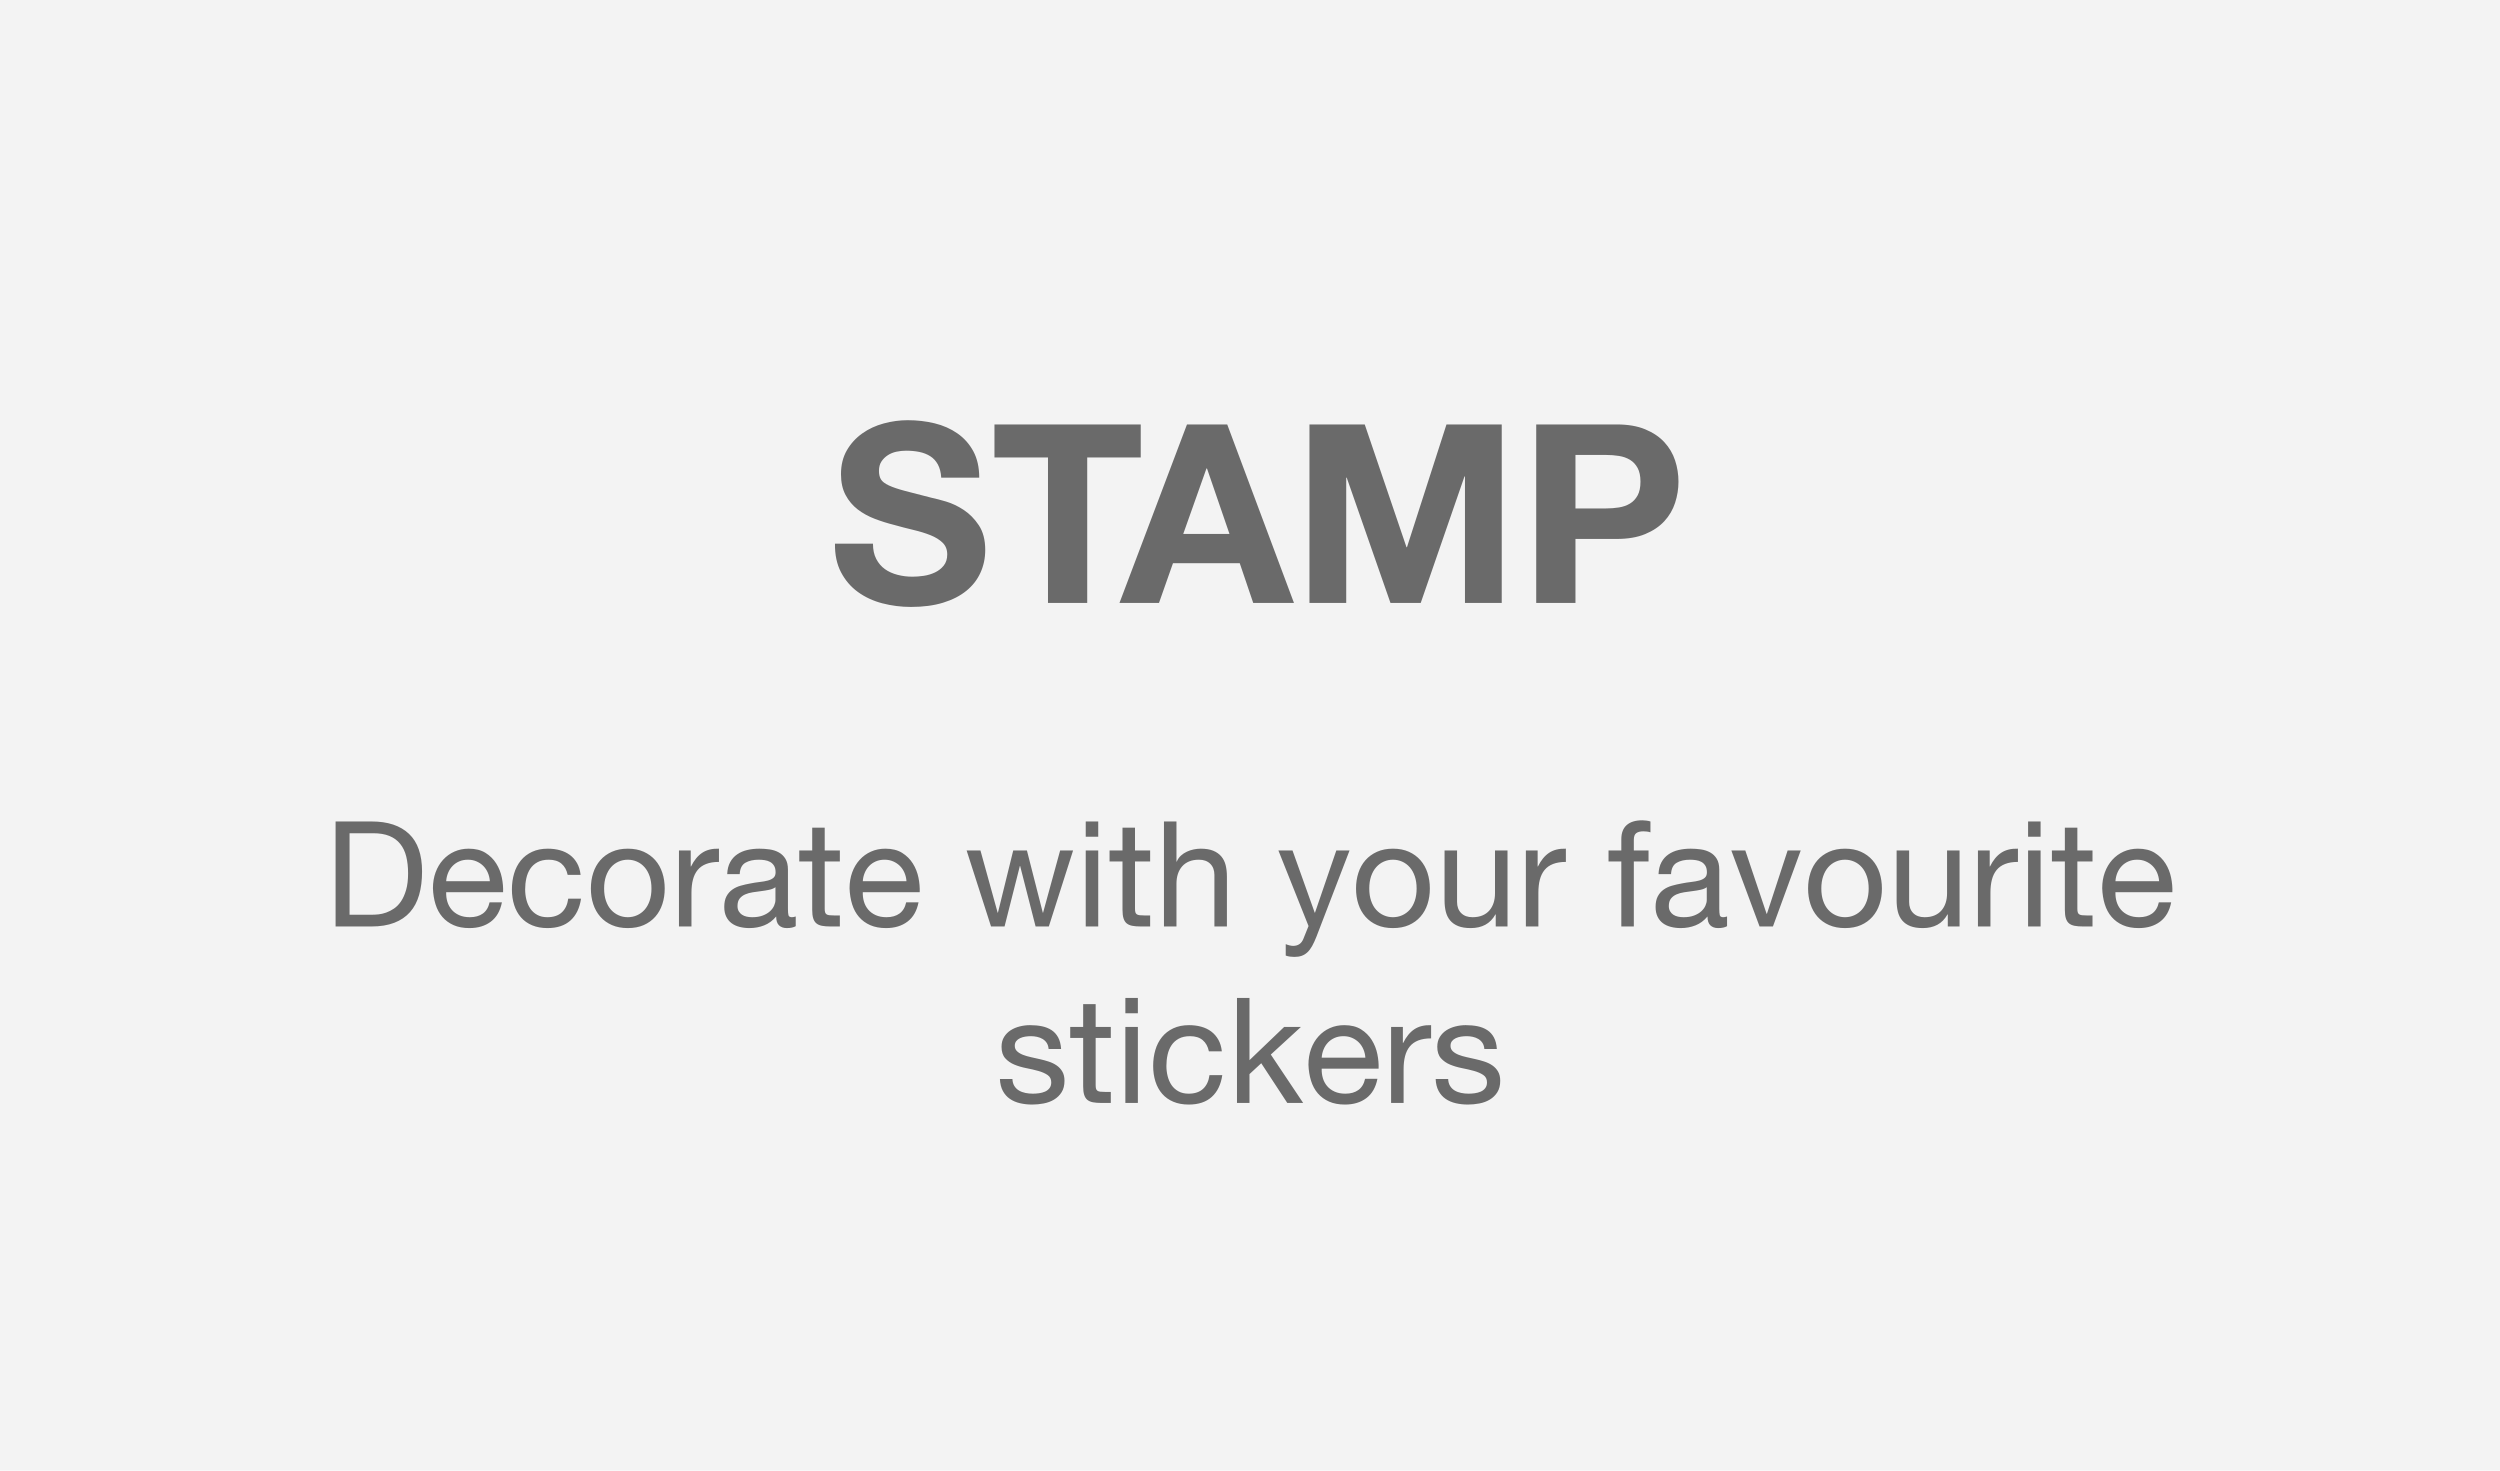 <?xml version="1.0" encoding="UTF-8"?>
<svg width="170px" height="100px" viewBox="0 0 170 100" version="1.1" xmlns="http://www.w3.org/2000/svg" xmlns:xlink="http://www.w3.org/1999/xlink">
    <!-- Generator: Sketch 54.1 (76490) - https://sketchapp.com -->
    <title>Stamp_Text_Normal</title>
    <desc>Created with Sketch.</desc>
    <g id="页面1" stroke="none" stroke-width="1" fill="none" fill-rule="evenodd">
        <g id="C-01&gt;Make-Graphic&gt;EN" transform="translate(-193, -517)">
            <g id="Content" transform="translate(12, 64)">
                <g id="04_STAMP" transform="translate(181, 283)">
                    <g id="Stamp_Text_Normal" transform="translate(0, 170)">
                        <rect id="bg" fill="#F3F3F3" x="0" y="0" width="170" height="100"></rect>
                        <path d="M23.77,62.2 L25.35,62.2 C25.457,62.2 25.59,62.192 25.75,62.175 C25.91,62.158 26.08,62.118 26.26,62.055 C26.44,61.992 26.618,61.9 26.795,61.78 C26.972,61.66 27.13,61.497 27.27,61.29 C27.41,61.083 27.525,60.825 27.615,60.515 C27.705,60.205 27.75,59.83 27.75,59.39 C27.75,58.963 27.708,58.582 27.625,58.245 C27.542,57.908 27.405,57.622 27.215,57.385 C27.025,57.148 26.78,56.968 26.48,56.845 C26.18,56.722 25.81,56.66 25.37,56.66 L23.77,56.66 L23.77,62.2 Z M22.82,55.86 L25.27,55.86 C26.37,55.86 27.217,56.14 27.81,56.7 C28.403,57.26 28.7,58.113 28.7,59.26 C28.7,59.86 28.633,60.392 28.5,60.855 C28.367,61.318 28.16,61.708 27.88,62.025 C27.6,62.342 27.243,62.583 26.81,62.75 C26.377,62.917 25.863,63 25.27,63 L22.82,63 L22.82,55.86 Z M33.31,59.92 C33.297,59.72 33.252,59.53 33.175,59.35 C33.098,59.17 32.995,59.015 32.865,58.885 C32.735,58.755 32.582,58.652 32.405,58.575 C32.228,58.498 32.033,58.46 31.82,58.46 C31.6,58.46 31.402,58.498 31.225,58.575 C31.048,58.652 30.897,58.757 30.77,58.89 C30.643,59.023 30.543,59.178 30.47,59.355 C30.397,59.532 30.353,59.72 30.34,59.92 L33.31,59.92 Z M34.13,61.36 C34.017,61.94 33.767,62.377 33.38,62.67 C32.993,62.963 32.507,63.11 31.92,63.11 C31.507,63.11 31.148,63.043 30.845,62.91 C30.542,62.777 30.287,62.59 30.08,62.35 C29.873,62.11 29.718,61.823 29.615,61.49 C29.512,61.157 29.453,60.793 29.44,60.4 C29.44,60.007 29.5,59.647 29.62,59.32 C29.74,58.993 29.908,58.71 30.125,58.47 C30.342,58.23 30.598,58.043 30.895,57.91 C31.192,57.777 31.517,57.71 31.87,57.71 C32.33,57.71 32.712,57.805 33.015,57.995 C33.318,58.185 33.562,58.427 33.745,58.72 C33.928,59.013 34.055,59.333 34.125,59.68 C34.195,60.027 34.223,60.357 34.21,60.67 L30.34,60.67 C30.333,60.897 30.36,61.112 30.42,61.315 C30.48,61.518 30.577,61.698 30.71,61.855 C30.843,62.012 31.013,62.137 31.22,62.23 C31.427,62.323 31.67,62.37 31.95,62.37 C32.31,62.37 32.605,62.287 32.835,62.12 C33.065,61.953 33.217,61.7 33.29,61.36 L34.13,61.36 Z M38.6,59.49 C38.533,59.163 38.393,58.91 38.18,58.73 C37.967,58.55 37.68,58.46 37.32,58.46 C37.013,58.46 36.757,58.517 36.55,58.63 C36.343,58.743 36.178,58.893 36.055,59.08 C35.932,59.267 35.843,59.482 35.79,59.725 C35.737,59.968 35.71,60.22 35.71,60.48 C35.71,60.72 35.738,60.953 35.795,61.18 C35.852,61.407 35.94,61.608 36.06,61.785 C36.18,61.962 36.337,62.103 36.53,62.21 C36.723,62.317 36.953,62.37 37.22,62.37 C37.64,62.37 37.968,62.26 38.205,62.04 C38.442,61.82 38.587,61.51 38.64,61.11 L39.51,61.11 C39.417,61.75 39.178,62.243 38.795,62.59 C38.412,62.937 37.89,63.11 37.23,63.11 C36.837,63.11 36.488,63.047 36.185,62.92 C35.882,62.793 35.628,62.613 35.425,62.38 C35.222,62.147 35.068,61.868 34.965,61.545 C34.862,61.222 34.81,60.867 34.81,60.48 C34.81,60.093 34.86,59.732 34.96,59.395 C35.06,59.058 35.212,58.765 35.415,58.515 C35.618,58.265 35.873,58.068 36.18,57.925 C36.487,57.782 36.843,57.71 37.25,57.71 C37.543,57.71 37.818,57.745 38.075,57.815 C38.332,57.885 38.558,57.993 38.755,58.14 C38.952,58.287 39.113,58.472 39.24,58.695 C39.367,58.918 39.447,59.183 39.48,59.49 L38.6,59.49 Z M41.08,60.42 C41.08,60.733 41.122,61.012 41.205,61.255 C41.288,61.498 41.403,61.702 41.55,61.865 C41.697,62.028 41.868,62.153 42.065,62.24 C42.262,62.327 42.47,62.37 42.69,62.37 C42.91,62.37 43.118,62.327 43.315,62.24 C43.512,62.153 43.683,62.028 43.83,61.865 C43.977,61.702 44.092,61.498 44.175,61.255 C44.258,61.012 44.3,60.733 44.3,60.42 C44.3,60.107 44.258,59.828 44.175,59.585 C44.092,59.342 43.977,59.137 43.83,58.97 C43.683,58.803 43.512,58.677 43.315,58.59 C43.118,58.503 42.91,58.46 42.69,58.46 C42.47,58.46 42.262,58.503 42.065,58.59 C41.868,58.677 41.697,58.803 41.55,58.97 C41.403,59.137 41.288,59.342 41.205,59.585 C41.122,59.828 41.08,60.107 41.08,60.42 Z M40.18,60.42 C40.18,60.04 40.233,59.685 40.34,59.355 C40.447,59.025 40.607,58.738 40.82,58.495 C41.033,58.252 41.297,58.06 41.61,57.92 C41.923,57.78 42.283,57.71 42.69,57.71 C43.103,57.71 43.465,57.78 43.775,57.92 C44.085,58.06 44.347,58.252 44.56,58.495 C44.773,58.738 44.933,59.025 45.04,59.355 C45.147,59.685 45.2,60.04 45.2,60.42 C45.2,60.8 45.147,61.153 45.04,61.48 C44.933,61.807 44.773,62.092 44.56,62.335 C44.347,62.578 44.085,62.768 43.775,62.905 C43.465,63.042 43.103,63.11 42.69,63.11 C42.283,63.11 41.923,63.042 41.61,62.905 C41.297,62.768 41.033,62.578 40.82,62.335 C40.607,62.092 40.447,61.807 40.34,61.48 C40.233,61.153 40.18,60.8 40.18,60.42 Z M46.17,57.83 L46.97,57.83 L46.97,58.92 L46.99,58.92 C47.197,58.5 47.45,58.19 47.75,57.99 C48.05,57.79 48.43,57.697 48.89,57.71 L48.89,58.61 C48.55,58.61 48.26,58.657 48.02,58.75 C47.78,58.843 47.587,58.98 47.44,59.16 C47.293,59.34 47.187,59.558 47.12,59.815 C47.053,60.072 47.02,60.367 47.02,60.7 L47.02,63 L46.17,63 L46.17,57.83 Z M54.11,62.98 C53.963,63.067 53.76,63.11 53.5,63.11 C53.28,63.11 53.105,63.048 52.975,62.925 C52.845,62.802 52.78,62.6 52.78,62.32 C52.547,62.6 52.275,62.802 51.965,62.925 C51.655,63.048 51.32,63.11 50.96,63.11 C50.727,63.11 50.505,63.083 50.295,63.03 C50.085,62.977 49.903,62.893 49.75,62.78 C49.597,62.667 49.475,62.518 49.385,62.335 C49.295,62.152 49.25,61.93 49.25,61.67 C49.25,61.377 49.3,61.137 49.4,60.95 C49.5,60.763 49.632,60.612 49.795,60.495 C49.958,60.378 50.145,60.29 50.355,60.23 C50.565,60.17 50.78,60.12 51,60.08 C51.233,60.033 51.455,59.998 51.665,59.975 C51.875,59.952 52.06,59.918 52.22,59.875 C52.38,59.832 52.507,59.768 52.6,59.685 C52.693,59.602 52.74,59.48 52.74,59.32 C52.74,59.133 52.705,58.983 52.635,58.87 C52.565,58.757 52.475,58.67 52.365,58.61 C52.255,58.55 52.132,58.51 51.995,58.49 C51.858,58.47 51.723,58.46 51.59,58.46 C51.23,58.46 50.93,58.528 50.69,58.665 C50.45,58.802 50.32,59.06 50.3,59.44 L49.45,59.44 C49.463,59.12 49.53,58.85 49.65,58.63 C49.77,58.41 49.93,58.232 50.13,58.095 C50.33,57.958 50.558,57.86 50.815,57.8 C51.072,57.74 51.347,57.71 51.64,57.71 C51.873,57.71 52.105,57.727 52.335,57.76 C52.565,57.793 52.773,57.862 52.96,57.965 C53.147,58.068 53.297,58.213 53.41,58.4 C53.523,58.587 53.58,58.83 53.58,59.13 L53.58,61.79 C53.58,61.99 53.592,62.137 53.615,62.23 C53.638,62.323 53.717,62.37 53.85,62.37 C53.923,62.37 54.01,62.353 54.11,62.32 L54.11,62.98 Z M52.73,60.33 C52.623,60.41 52.483,60.468 52.31,60.505 C52.137,60.542 51.955,60.572 51.765,60.595 C51.575,60.618 51.383,60.645 51.19,60.675 C50.997,60.705 50.823,60.753 50.67,60.82 C50.517,60.887 50.392,60.982 50.295,61.105 C50.198,61.228 50.15,61.397 50.15,61.61 C50.15,61.75 50.178,61.868 50.235,61.965 C50.292,62.062 50.365,62.14 50.455,62.2 C50.545,62.26 50.65,62.303 50.77,62.33 C50.89,62.357 51.017,62.37 51.15,62.37 C51.43,62.37 51.67,62.332 51.87,62.255 C52.07,62.178 52.233,62.082 52.36,61.965 C52.487,61.848 52.58,61.722 52.64,61.585 C52.7,61.448 52.73,61.32 52.73,61.2 L52.73,60.33 Z M56.08,57.83 L57.11,57.83 L57.11,58.58 L56.08,58.58 L56.08,61.79 C56.08,61.89 56.088,61.97 56.105,62.03 C56.122,62.09 56.153,62.137 56.2,62.17 C56.247,62.203 56.312,62.225 56.395,62.235 C56.478,62.245 56.587,62.25 56.72,62.25 L57.11,62.25 L57.11,63 L56.46,63 C56.24,63 56.052,62.985 55.895,62.955 C55.738,62.925 55.612,62.87 55.515,62.79 C55.418,62.71 55.347,62.597 55.3,62.45 C55.253,62.303 55.23,62.11 55.23,61.87 L55.23,58.58 L54.35,58.58 L54.35,57.83 L55.23,57.83 L55.23,56.28 L56.08,56.28 L56.08,57.83 Z M61.64,59.92 C61.627,59.72 61.582,59.53 61.505,59.35 C61.428,59.17 61.325,59.015 61.195,58.885 C61.065,58.755 60.912,58.652 60.735,58.575 C60.558,58.498 60.363,58.46 60.15,58.46 C59.93,58.46 59.732,58.498 59.555,58.575 C59.378,58.652 59.227,58.757 59.1,58.89 C58.973,59.023 58.873,59.178 58.8,59.355 C58.727,59.532 58.683,59.72 58.67,59.92 L61.64,59.92 Z M62.46,61.36 C62.347,61.94 62.097,62.377 61.71,62.67 C61.323,62.963 60.837,63.11 60.25,63.11 C59.837,63.11 59.478,63.043 59.175,62.91 C58.872,62.777 58.617,62.59 58.41,62.35 C58.203,62.11 58.048,61.823 57.945,61.49 C57.842,61.157 57.783,60.793 57.77,60.4 C57.77,60.007 57.83,59.647 57.95,59.32 C58.07,58.993 58.238,58.71 58.455,58.47 C58.672,58.23 58.928,58.043 59.225,57.91 C59.522,57.777 59.847,57.71 60.2,57.71 C60.66,57.71 61.042,57.805 61.345,57.995 C61.648,58.185 61.892,58.427 62.075,58.72 C62.258,59.013 62.385,59.333 62.455,59.68 C62.525,60.027 62.553,60.357 62.54,60.67 L58.67,60.67 C58.663,60.897 58.69,61.112 58.75,61.315 C58.81,61.518 58.907,61.698 59.04,61.855 C59.173,62.012 59.343,62.137 59.55,62.23 C59.757,62.323 60,62.37 60.28,62.37 C60.64,62.37 60.935,62.287 61.165,62.12 C61.395,61.953 61.547,61.7 61.62,61.36 L62.46,61.36 Z M71.32,63 L70.42,63 L69.37,58.89 L69.35,58.89 L68.31,63 L67.39,63 L65.73,57.83 L66.67,57.83 L67.84,62.06 L67.86,62.06 L68.9,57.83 L69.83,57.83 L70.91,62.06 L70.93,62.06 L72.09,57.83 L72.97,57.83 L71.32,63 Z M74.68,56.9 L73.83,56.9 L73.83,55.86 L74.68,55.86 L74.68,56.9 Z M73.83,57.83 L74.68,57.83 L74.68,63 L73.83,63 L73.83,57.83 Z M77.18,57.83 L78.21,57.83 L78.21,58.58 L77.18,58.58 L77.18,61.79 C77.18,61.89 77.188,61.97 77.205,62.03 C77.222,62.09 77.253,62.137 77.3,62.17 C77.347,62.203 77.412,62.225 77.495,62.235 C77.578,62.245 77.687,62.25 77.82,62.25 L78.21,62.25 L78.21,63 L77.56,63 C77.34,63 77.152,62.985 76.995,62.955 C76.838,62.925 76.712,62.87 76.615,62.79 C76.518,62.71 76.447,62.597 76.4,62.45 C76.353,62.303 76.33,62.11 76.33,61.87 L76.33,58.58 L75.45,58.58 L75.45,57.83 L76.33,57.83 L76.33,56.28 L77.18,56.28 L77.18,57.83 Z M79.15,55.86 L80,55.86 L80,58.59 L80.02,58.59 C80.087,58.43 80.18,58.295 80.3,58.185 C80.42,58.075 80.555,57.985 80.705,57.915 C80.855,57.845 81.012,57.793 81.175,57.76 C81.338,57.727 81.497,57.71 81.65,57.71 C81.99,57.71 82.273,57.757 82.5,57.85 C82.727,57.943 82.91,58.073 83.05,58.24 C83.19,58.407 83.288,58.605 83.345,58.835 C83.402,59.065 83.43,59.32 83.43,59.6 L83.43,63 L82.58,63 L82.58,59.5 C82.58,59.18 82.487,58.927 82.3,58.74 C82.113,58.553 81.857,58.46 81.53,58.46 C81.27,58.46 81.045,58.5 80.855,58.58 C80.665,58.66 80.507,58.773 80.38,58.92 C80.253,59.067 80.158,59.238 80.095,59.435 C80.032,59.632 80,59.847 80,60.08 L80,63 L79.15,63 L79.15,55.86 Z M89.52,63.69 C89.42,63.943 89.322,64.157 89.225,64.33 C89.128,64.503 89.022,64.645 88.905,64.755 C88.788,64.865 88.658,64.945 88.515,64.995 C88.372,65.045 88.207,65.07 88.02,65.07 C87.92,65.07 87.82,65.063 87.72,65.05 C87.62,65.037 87.523,65.013 87.43,64.98 L87.43,64.2 C87.503,64.233 87.588,64.262 87.685,64.285 C87.782,64.308 87.863,64.32 87.93,64.32 C88.103,64.32 88.248,64.278 88.365,64.195 C88.482,64.112 88.57,63.993 88.63,63.84 L88.98,62.97 L86.93,57.83 L87.89,57.83 L89.4,62.06 L89.42,62.06 L90.87,57.83 L91.77,57.83 L89.52,63.69 Z M93.11,60.42 C93.11,60.733 93.152,61.012 93.235,61.255 C93.318,61.498 93.433,61.702 93.58,61.865 C93.727,62.028 93.898,62.153 94.095,62.24 C94.292,62.327 94.5,62.37 94.72,62.37 C94.94,62.37 95.148,62.327 95.345,62.24 C95.542,62.153 95.713,62.028 95.86,61.865 C96.007,61.702 96.122,61.498 96.205,61.255 C96.288,61.012 96.33,60.733 96.33,60.42 C96.33,60.107 96.288,59.828 96.205,59.585 C96.122,59.342 96.007,59.137 95.86,58.97 C95.713,58.803 95.542,58.677 95.345,58.59 C95.148,58.503 94.94,58.46 94.72,58.46 C94.5,58.46 94.292,58.503 94.095,58.59 C93.898,58.677 93.727,58.803 93.58,58.97 C93.433,59.137 93.318,59.342 93.235,59.585 C93.152,59.828 93.11,60.107 93.11,60.42 Z M92.21,60.42 C92.21,60.04 92.263,59.685 92.37,59.355 C92.477,59.025 92.637,58.738 92.85,58.495 C93.063,58.252 93.327,58.06 93.64,57.92 C93.953,57.78 94.313,57.71 94.72,57.71 C95.133,57.71 95.495,57.78 95.805,57.92 C96.115,58.06 96.377,58.252 96.59,58.495 C96.803,58.738 96.963,59.025 97.07,59.355 C97.177,59.685 97.23,60.04 97.23,60.42 C97.23,60.8 97.177,61.153 97.07,61.48 C96.963,61.807 96.803,62.092 96.59,62.335 C96.377,62.578 96.115,62.768 95.805,62.905 C95.495,63.042 95.133,63.11 94.72,63.11 C94.313,63.11 93.953,63.042 93.64,62.905 C93.327,62.768 93.063,62.578 92.85,62.335 C92.637,62.092 92.477,61.807 92.37,61.48 C92.263,61.153 92.21,60.8 92.21,60.42 Z M102.51,63 L101.71,63 L101.71,62.18 L101.69,62.18 C101.51,62.5 101.28,62.735 101,62.885 C100.72,63.035 100.39,63.11 100.01,63.11 C99.67,63.11 99.387,63.065 99.16,62.975 C98.933,62.885 98.75,62.757 98.61,62.59 C98.47,62.423 98.372,62.225 98.315,61.995 C98.258,61.765 98.23,61.51 98.23,61.23 L98.23,57.83 L99.08,57.83 L99.08,61.33 C99.08,61.65 99.173,61.903 99.36,62.09 C99.547,62.277 99.803,62.37 100.13,62.37 C100.39,62.37 100.615,62.33 100.805,62.25 C100.995,62.17 101.153,62.057 101.28,61.91 C101.407,61.763 101.502,61.592 101.565,61.395 C101.628,61.198 101.66,60.983 101.66,60.75 L101.66,57.83 L102.51,57.83 L102.51,63 Z M103.76,57.83 L104.56,57.83 L104.56,58.92 L104.58,58.92 C104.787,58.5 105.04,58.19 105.34,57.99 C105.64,57.79 106.02,57.697 106.48,57.71 L106.48,58.61 C106.14,58.61 105.85,58.657 105.61,58.75 C105.37,58.843 105.177,58.98 105.03,59.16 C104.883,59.34 104.777,59.558 104.71,59.815 C104.643,60.072 104.61,60.367 104.61,60.7 L104.61,63 L103.76,63 L103.76,57.83 Z M110.25,58.58 L109.38,58.58 L109.38,57.83 L110.25,57.83 L110.25,57.06 C110.25,56.64 110.372,56.322 110.615,56.105 C110.858,55.888 111.213,55.78 111.68,55.78 C111.76,55.78 111.852,55.787 111.955,55.8 C112.058,55.813 112.15,55.833 112.23,55.86 L112.23,56.6 C112.157,56.573 112.077,56.555 111.99,56.545 C111.903,56.535 111.823,56.53 111.75,56.53 C111.543,56.53 111.383,56.57 111.27,56.65 C111.157,56.73 111.1,56.883 111.1,57.11 L111.1,57.83 L112.1,57.83 L112.1,58.58 L111.1,58.58 L111.1,63 L110.25,63 L110.25,58.58 Z M117.44,62.98 C117.293,63.067 117.09,63.11 116.83,63.11 C116.61,63.11 116.435,63.048 116.305,62.925 C116.175,62.802 116.11,62.6 116.11,62.32 C115.877,62.6 115.605,62.802 115.295,62.925 C114.985,63.048 114.65,63.11 114.29,63.11 C114.057,63.11 113.835,63.083 113.625,63.03 C113.415,62.977 113.233,62.893 113.08,62.78 C112.927,62.667 112.805,62.518 112.715,62.335 C112.625,62.152 112.58,61.93 112.58,61.67 C112.58,61.377 112.63,61.137 112.73,60.95 C112.83,60.763 112.962,60.612 113.125,60.495 C113.288,60.378 113.475,60.29 113.685,60.23 C113.895,60.17 114.11,60.12 114.33,60.08 C114.563,60.033 114.785,59.998 114.995,59.975 C115.205,59.952 115.39,59.918 115.55,59.875 C115.71,59.832 115.837,59.768 115.93,59.685 C116.023,59.602 116.07,59.48 116.07,59.32 C116.07,59.133 116.035,58.983 115.965,58.87 C115.895,58.757 115.805,58.67 115.695,58.61 C115.585,58.55 115.462,58.51 115.325,58.49 C115.188,58.47 115.053,58.46 114.92,58.46 C114.56,58.46 114.26,58.528 114.02,58.665 C113.78,58.802 113.65,59.06 113.63,59.44 L112.78,59.44 C112.793,59.12 112.86,58.85 112.98,58.63 C113.1,58.41 113.26,58.232 113.46,58.095 C113.66,57.958 113.888,57.86 114.145,57.8 C114.402,57.74 114.677,57.71 114.97,57.71 C115.203,57.71 115.435,57.727 115.665,57.76 C115.895,57.793 116.103,57.862 116.29,57.965 C116.477,58.068 116.627,58.213 116.74,58.4 C116.853,58.587 116.91,58.83 116.91,59.13 L116.91,61.79 C116.91,61.99 116.922,62.137 116.945,62.23 C116.968,62.323 117.047,62.37 117.18,62.37 C117.253,62.37 117.34,62.353 117.44,62.32 L117.44,62.98 Z M116.06,60.33 C115.953,60.41 115.813,60.468 115.64,60.505 C115.467,60.542 115.285,60.572 115.095,60.595 C114.905,60.618 114.713,60.645 114.52,60.675 C114.327,60.705 114.153,60.753 114,60.82 C113.847,60.887 113.722,60.982 113.625,61.105 C113.528,61.228 113.48,61.397 113.48,61.61 C113.48,61.75 113.508,61.868 113.565,61.965 C113.622,62.062 113.695,62.14 113.785,62.2 C113.875,62.26 113.98,62.303 114.1,62.33 C114.22,62.357 114.347,62.37 114.48,62.37 C114.76,62.37 115,62.332 115.2,62.255 C115.4,62.178 115.563,62.082 115.69,61.965 C115.817,61.848 115.91,61.722 115.97,61.585 C116.03,61.448 116.06,61.32 116.06,61.2 L116.06,60.33 Z M120.56,63 L119.65,63 L117.73,57.83 L118.68,57.83 L120.13,62.14 L120.15,62.14 L121.56,57.83 L122.45,57.83 L120.56,63 Z M123.85,60.42 C123.85,60.733 123.892,61.012 123.975,61.255 C124.058,61.498 124.173,61.702 124.32,61.865 C124.467,62.028 124.638,62.153 124.835,62.24 C125.032,62.327 125.24,62.37 125.46,62.37 C125.68,62.37 125.888,62.327 126.085,62.24 C126.282,62.153 126.453,62.028 126.6,61.865 C126.747,61.702 126.862,61.498 126.945,61.255 C127.028,61.012 127.07,60.733 127.07,60.42 C127.07,60.107 127.028,59.828 126.945,59.585 C126.862,59.342 126.747,59.137 126.6,58.97 C126.453,58.803 126.282,58.677 126.085,58.59 C125.888,58.503 125.68,58.46 125.46,58.46 C125.24,58.46 125.032,58.503 124.835,58.59 C124.638,58.677 124.467,58.803 124.32,58.97 C124.173,59.137 124.058,59.342 123.975,59.585 C123.892,59.828 123.85,60.107 123.85,60.42 Z M122.95,60.42 C122.95,60.04 123.003,59.685 123.11,59.355 C123.217,59.025 123.377,58.738 123.59,58.495 C123.803,58.252 124.067,58.06 124.38,57.92 C124.693,57.78 125.053,57.71 125.46,57.71 C125.873,57.71 126.235,57.78 126.545,57.92 C126.855,58.06 127.117,58.252 127.33,58.495 C127.543,58.738 127.703,59.025 127.81,59.355 C127.917,59.685 127.97,60.04 127.97,60.42 C127.97,60.8 127.917,61.153 127.81,61.48 C127.703,61.807 127.543,62.092 127.33,62.335 C127.117,62.578 126.855,62.768 126.545,62.905 C126.235,63.042 125.873,63.11 125.46,63.11 C125.053,63.11 124.693,63.042 124.38,62.905 C124.067,62.768 123.803,62.578 123.59,62.335 C123.377,62.092 123.217,61.807 123.11,61.48 C123.003,61.153 122.95,60.8 122.95,60.42 Z M133.25,63 L132.45,63 L132.45,62.18 L132.43,62.18 C132.25,62.5 132.02,62.735 131.74,62.885 C131.46,63.035 131.13,63.11 130.75,63.11 C130.41,63.11 130.127,63.065 129.9,62.975 C129.673,62.885 129.49,62.757 129.35,62.59 C129.21,62.423 129.112,62.225 129.055,61.995 C128.998,61.765 128.97,61.51 128.97,61.23 L128.97,57.83 L129.82,57.83 L129.82,61.33 C129.82,61.65 129.913,61.903 130.1,62.09 C130.287,62.277 130.543,62.37 130.87,62.37 C131.13,62.37 131.355,62.33 131.545,62.25 C131.735,62.17 131.893,62.057 132.02,61.91 C132.147,61.763 132.242,61.592 132.305,61.395 C132.368,61.198 132.4,60.983 132.4,60.75 L132.4,57.83 L133.25,57.83 L133.25,63 Z M134.5,57.83 L135.3,57.83 L135.3,58.92 L135.32,58.92 C135.527,58.5 135.78,58.19 136.08,57.99 C136.38,57.79 136.76,57.697 137.22,57.71 L137.22,58.61 C136.88,58.61 136.59,58.657 136.35,58.75 C136.11,58.843 135.917,58.98 135.77,59.16 C135.623,59.34 135.517,59.558 135.45,59.815 C135.383,60.072 135.35,60.367 135.35,60.7 L135.35,63 L134.5,63 L134.5,57.83 Z M138.76,56.9 L137.91,56.9 L137.91,55.86 L138.76,55.86 L138.76,56.9 Z M137.91,57.83 L138.76,57.83 L138.76,63 L137.91,63 L137.91,57.83 Z M141.26,57.83 L142.29,57.83 L142.29,58.58 L141.26,58.58 L141.26,61.79 C141.26,61.89 141.268,61.97 141.285,62.03 C141.302,62.09 141.333,62.137 141.38,62.17 C141.427,62.203 141.492,62.225 141.575,62.235 C141.658,62.245 141.767,62.25 141.9,62.25 L142.29,62.25 L142.29,63 L141.64,63 C141.42,63 141.232,62.985 141.075,62.955 C140.918,62.925 140.792,62.87 140.695,62.79 C140.598,62.71 140.527,62.597 140.48,62.45 C140.433,62.303 140.41,62.11 140.41,61.87 L140.41,58.58 L139.53,58.58 L139.53,57.83 L140.41,57.83 L140.41,56.28 L141.26,56.28 L141.26,57.83 Z M146.82,59.92 C146.807,59.72 146.762,59.53 146.685,59.35 C146.608,59.17 146.505,59.015 146.375,58.885 C146.245,58.755 146.092,58.652 145.915,58.575 C145.738,58.498 145.543,58.46 145.33,58.46 C145.11,58.46 144.912,58.498 144.735,58.575 C144.558,58.652 144.407,58.757 144.28,58.89 C144.153,59.023 144.053,59.178 143.98,59.355 C143.907,59.532 143.863,59.72 143.85,59.92 L146.82,59.92 Z M147.64,61.36 C147.527,61.94 147.277,62.377 146.89,62.67 C146.503,62.963 146.017,63.11 145.43,63.11 C145.017,63.11 144.658,63.043 144.355,62.91 C144.052,62.777 143.797,62.59 143.59,62.35 C143.383,62.11 143.228,61.823 143.125,61.49 C143.022,61.157 142.963,60.793 142.95,60.4 C142.95,60.007 143.01,59.647 143.13,59.32 C143.25,58.993 143.418,58.71 143.635,58.47 C143.852,58.23 144.108,58.043 144.405,57.91 C144.702,57.777 145.027,57.71 145.38,57.71 C145.84,57.71 146.222,57.805 146.525,57.995 C146.828,58.185 147.072,58.427 147.255,58.72 C147.438,59.013 147.565,59.333 147.635,59.68 C147.705,60.027 147.733,60.357 147.72,60.67 L143.85,60.67 C143.843,60.897 143.87,61.112 143.93,61.315 C143.99,61.518 144.087,61.698 144.22,61.855 C144.353,62.012 144.523,62.137 144.73,62.23 C144.937,62.323 145.18,62.37 145.46,62.37 C145.82,62.37 146.115,62.287 146.345,62.12 C146.575,61.953 146.727,61.7 146.8,61.36 L147.64,61.36 Z M68.845,73.37 C68.852,73.557 68.895,73.715 68.975,73.845 C69.055,73.975 69.16,74.078 69.29,74.155 C69.42,74.232 69.567,74.287 69.73,74.32 C69.893,74.353 70.062,74.37 70.235,74.37 C70.368,74.37 70.508,74.36 70.655,74.34 C70.802,74.32 70.937,74.283 71.06,74.23 C71.183,74.177 71.285,74.098 71.365,73.995 C71.445,73.892 71.485,73.76 71.485,73.6 C71.485,73.38 71.402,73.213 71.235,73.1 C71.068,72.987 70.86,72.895 70.61,72.825 C70.36,72.755 70.088,72.692 69.795,72.635 C69.502,72.578 69.23,72.498 68.98,72.395 C68.73,72.292 68.522,72.147 68.355,71.96 C68.188,71.773 68.105,71.513 68.105,71.18 C68.105,70.92 68.163,70.697 68.28,70.51 C68.397,70.323 68.547,70.172 68.73,70.055 C68.913,69.938 69.12,69.852 69.35,69.795 C69.58,69.738 69.808,69.71 70.035,69.71 C70.328,69.71 70.598,69.735 70.845,69.785 C71.092,69.835 71.31,69.922 71.5,70.045 C71.69,70.168 71.842,70.335 71.955,70.545 C72.068,70.755 72.135,71.017 72.155,71.33 L71.305,71.33 C71.292,71.163 71.248,71.025 71.175,70.915 C71.102,70.805 71.008,70.717 70.895,70.65 C70.782,70.583 70.657,70.535 70.52,70.505 C70.383,70.475 70.245,70.46 70.105,70.46 C69.978,70.46 69.85,70.47 69.72,70.49 C69.59,70.51 69.472,70.545 69.365,70.595 C69.258,70.645 69.172,70.712 69.105,70.795 C69.038,70.878 69.005,70.987 69.005,71.12 C69.005,71.267 69.057,71.388 69.16,71.485 C69.263,71.582 69.395,71.662 69.555,71.725 C69.715,71.788 69.895,71.842 70.095,71.885 C70.295,71.928 70.495,71.973 70.695,72.02 C70.908,72.067 71.117,72.123 71.32,72.19 C71.523,72.257 71.703,72.345 71.86,72.455 C72.017,72.565 72.143,72.703 72.24,72.87 C72.337,73.037 72.385,73.243 72.385,73.49 C72.385,73.803 72.32,74.063 72.19,74.27 C72.06,74.477 71.89,74.643 71.68,74.77 C71.47,74.897 71.233,74.985 70.97,75.035 C70.707,75.085 70.445,75.11 70.185,75.11 C69.898,75.11 69.625,75.08 69.365,75.02 C69.105,74.96 68.875,74.862 68.675,74.725 C68.475,74.588 68.315,74.408 68.195,74.185 C68.075,73.962 68.008,73.69 67.995,73.37 L68.845,73.37 Z M74.505,69.83 L75.535,69.83 L75.535,70.58 L74.505,70.58 L74.505,73.79 C74.505,73.89 74.513,73.97 74.53,74.03 C74.547,74.09 74.578,74.137 74.625,74.17 C74.672,74.203 74.737,74.225 74.82,74.235 C74.903,74.245 75.012,74.25 75.145,74.25 L75.535,74.25 L75.535,75 L74.885,75 C74.665,75 74.477,74.985 74.32,74.955 C74.163,74.925 74.037,74.87 73.94,74.79 C73.843,74.71 73.772,74.597 73.725,74.45 C73.678,74.303 73.655,74.11 73.655,73.87 L73.655,70.58 L72.775,70.58 L72.775,69.83 L73.655,69.83 L73.655,68.28 L74.505,68.28 L74.505,69.83 Z M77.375,68.9 L76.525,68.9 L76.525,67.86 L77.375,67.86 L77.375,68.9 Z M76.525,69.83 L77.375,69.83 L77.375,75 L76.525,75 L76.525,69.83 Z M82.205,71.49 C82.138,71.163 81.998,70.91 81.785,70.73 C81.572,70.55 81.285,70.46 80.925,70.46 C80.618,70.46 80.362,70.517 80.155,70.63 C79.948,70.743 79.783,70.893 79.66,71.08 C79.537,71.267 79.448,71.482 79.395,71.725 C79.342,71.968 79.315,72.22 79.315,72.48 C79.315,72.72 79.343,72.953 79.4,73.18 C79.457,73.407 79.545,73.608 79.665,73.785 C79.785,73.962 79.942,74.103 80.135,74.21 C80.328,74.317 80.558,74.37 80.825,74.37 C81.245,74.37 81.573,74.26 81.81,74.04 C82.047,73.82 82.192,73.51 82.245,73.11 L83.115,73.11 C83.022,73.75 82.783,74.243 82.4,74.59 C82.017,74.937 81.495,75.11 80.835,75.11 C80.442,75.11 80.093,75.047 79.79,74.92 C79.487,74.793 79.233,74.613 79.03,74.38 C78.827,74.147 78.673,73.868 78.57,73.545 C78.467,73.222 78.415,72.867 78.415,72.48 C78.415,72.093 78.465,71.732 78.565,71.395 C78.665,71.058 78.817,70.765 79.02,70.515 C79.223,70.265 79.478,70.068 79.785,69.925 C80.092,69.782 80.448,69.71 80.855,69.71 C81.148,69.71 81.423,69.745 81.68,69.815 C81.937,69.885 82.163,69.993 82.36,70.14 C82.557,70.287 82.718,70.472 82.845,70.695 C82.972,70.918 83.052,71.183 83.085,71.49 L82.205,71.49 Z M84.115,67.86 L84.965,67.86 L84.965,72.09 L87.325,69.83 L88.465,69.83 L86.415,71.71 L88.615,75 L87.535,75 L85.765,72.3 L84.965,73.04 L84.965,75 L84.115,75 L84.115,67.86 Z M92.845,71.92 C92.832,71.72 92.787,71.53 92.71,71.35 C92.633,71.17 92.53,71.015 92.4,70.885 C92.27,70.755 92.117,70.652 91.94,70.575 C91.763,70.498 91.568,70.46 91.355,70.46 C91.135,70.46 90.937,70.498 90.76,70.575 C90.583,70.652 90.432,70.757 90.305,70.89 C90.178,71.023 90.078,71.178 90.005,71.355 C89.932,71.532 89.888,71.72 89.875,71.92 L92.845,71.92 Z M93.665,73.36 C93.552,73.94 93.302,74.377 92.915,74.67 C92.528,74.963 92.042,75.11 91.455,75.11 C91.042,75.11 90.683,75.043 90.38,74.91 C90.077,74.777 89.822,74.59 89.615,74.35 C89.408,74.11 89.253,73.823 89.15,73.49 C89.047,73.157 88.988,72.793 88.975,72.4 C88.975,72.007 89.035,71.647 89.155,71.32 C89.275,70.993 89.443,70.71 89.66,70.47 C89.877,70.23 90.133,70.043 90.43,69.91 C90.727,69.777 91.052,69.71 91.405,69.71 C91.865,69.71 92.247,69.805 92.55,69.995 C92.853,70.185 93.097,70.427 93.28,70.72 C93.463,71.013 93.59,71.333 93.66,71.68 C93.73,72.027 93.758,72.357 93.745,72.67 L89.875,72.67 C89.868,72.897 89.895,73.112 89.955,73.315 C90.015,73.518 90.112,73.698 90.245,73.855 C90.378,74.012 90.548,74.137 90.755,74.23 C90.962,74.323 91.205,74.37 91.485,74.37 C91.845,74.37 92.14,74.287 92.37,74.12 C92.6,73.953 92.752,73.7 92.825,73.36 L93.665,73.36 Z M94.595,69.83 L95.395,69.83 L95.395,70.92 L95.415,70.92 C95.622,70.5 95.875,70.19 96.175,69.99 C96.475,69.79 96.855,69.697 97.315,69.71 L97.315,70.61 C96.975,70.61 96.685,70.657 96.445,70.75 C96.205,70.843 96.012,70.98 95.865,71.16 C95.718,71.34 95.612,71.558 95.545,71.815 C95.478,72.072 95.445,72.367 95.445,72.7 L95.445,75 L94.595,75 L94.595,69.83 Z M98.475,73.37 C98.482,73.557 98.525,73.715 98.605,73.845 C98.685,73.975 98.79,74.078 98.92,74.155 C99.05,74.232 99.197,74.287 99.36,74.32 C99.523,74.353 99.692,74.37 99.865,74.37 C99.998,74.37 100.138,74.36 100.285,74.34 C100.432,74.32 100.567,74.283 100.69,74.23 C100.813,74.177 100.915,74.098 100.995,73.995 C101.075,73.892 101.115,73.76 101.115,73.6 C101.115,73.38 101.032,73.213 100.865,73.1 C100.698,72.987 100.49,72.895 100.24,72.825 C99.99,72.755 99.718,72.692 99.425,72.635 C99.132,72.578 98.86,72.498 98.61,72.395 C98.36,72.292 98.152,72.147 97.985,71.96 C97.818,71.773 97.735,71.513 97.735,71.18 C97.735,70.92 97.793,70.697 97.91,70.51 C98.027,70.323 98.177,70.172 98.36,70.055 C98.543,69.938 98.75,69.852 98.98,69.795 C99.21,69.738 99.438,69.71 99.665,69.71 C99.958,69.71 100.228,69.735 100.475,69.785 C100.722,69.835 100.94,69.922 101.13,70.045 C101.32,70.168 101.472,70.335 101.585,70.545 C101.698,70.755 101.765,71.017 101.785,71.33 L100.935,71.33 C100.922,71.163 100.878,71.025 100.805,70.915 C100.732,70.805 100.638,70.717 100.525,70.65 C100.412,70.583 100.287,70.535 100.15,70.505 C100.013,70.475 99.875,70.46 99.735,70.46 C99.608,70.46 99.48,70.47 99.35,70.49 C99.22,70.51 99.102,70.545 98.995,70.595 C98.888,70.645 98.802,70.712 98.735,70.795 C98.668,70.878 98.635,70.987 98.635,71.12 C98.635,71.267 98.687,71.388 98.79,71.485 C98.893,71.582 99.025,71.662 99.185,71.725 C99.345,71.788 99.525,71.842 99.725,71.885 C99.925,71.928 100.125,71.973 100.325,72.02 C100.538,72.067 100.747,72.123 100.95,72.19 C101.153,72.257 101.333,72.345 101.49,72.455 C101.647,72.565 101.773,72.703 101.87,72.87 C101.967,73.037 102.015,73.243 102.015,73.49 C102.015,73.803 101.95,74.063 101.82,74.27 C101.69,74.477 101.52,74.643 101.31,74.77 C101.1,74.897 100.863,74.985 100.6,75.035 C100.337,75.085 100.075,75.11 99.815,75.11 C99.528,75.11 99.255,75.08 98.995,75.02 C98.735,74.96 98.505,74.862 98.305,74.725 C98.105,74.588 97.945,74.408 97.825,74.185 C97.705,73.962 97.638,73.69 97.625,73.37 L98.475,73.37 Z" id="Decoratewithyourfavouritestickers" fill="#6A6A6A" fill-rule="nonzero"></path>
                        <path d="M59.362,36.971 C59.362,37.379 59.436,37.725 59.584,38.008 C59.731,38.291 59.926,38.521 60.17,38.697 C60.414,38.872 60.7,39.002 61.029,39.087 C61.357,39.173 61.697,39.215 62.048,39.215 C62.287,39.215 62.541,39.195 62.813,39.156 C63.086,39.116 63.34,39.039 63.578,38.926 C63.817,38.813 64.015,38.657 64.174,38.459 C64.332,38.26 64.412,38.008 64.412,37.702 C64.412,37.373 64.307,37.107 64.097,36.903 C63.887,36.699 63.613,36.529 63.273,36.393 C62.932,36.257 62.547,36.138 62.117,36.036 C61.686,35.934 61.25,35.821 60.807,35.696 C60.354,35.583 59.912,35.444 59.481,35.279 C59.051,35.115 58.666,34.903 58.325,34.642 C57.985,34.381 57.711,34.056 57.501,33.664 C57.291,33.273 57.187,32.8 57.187,32.245 C57.187,31.622 57.32,31.081 57.586,30.622 C57.852,30.162 58.201,29.78 58.632,29.474 C59.062,29.168 59.549,28.941 60.093,28.794 C60.638,28.647 61.181,28.573 61.725,28.573 C62.36,28.573 62.969,28.644 63.553,28.785 C64.137,28.927 64.655,29.157 65.109,29.474 C65.562,29.791 65.922,30.196 66.188,30.689 C66.454,31.183 66.588,31.78 66.588,32.483 L64.004,32.483 C63.981,32.12 63.904,31.82 63.774,31.582 C63.644,31.344 63.471,31.157 63.255,31.021 C63.04,30.885 62.794,30.789 62.516,30.732 C62.238,30.675 61.935,30.647 61.606,30.647 C61.391,30.647 61.176,30.67 60.961,30.715 C60.745,30.76 60.55,30.84 60.374,30.953 C60.198,31.066 60.054,31.208 59.941,31.378 C59.827,31.548 59.77,31.763 59.77,32.024 C59.77,32.262 59.816,32.455 59.907,32.602 C59.997,32.749 60.176,32.885 60.442,33.01 C60.708,33.135 61.077,33.259 61.547,33.384 C62.017,33.509 62.632,33.667 63.392,33.86 C63.618,33.905 63.933,33.987 64.335,34.106 C64.737,34.226 65.137,34.415 65.534,34.676 C65.93,34.937 66.273,35.285 66.562,35.721 C66.851,36.158 66.996,36.716 66.996,37.396 C66.996,37.951 66.888,38.467 66.672,38.943 C66.457,39.419 66.137,39.83 65.712,40.175 C65.287,40.521 64.76,40.79 64.131,40.983 C63.502,41.176 62.774,41.272 61.947,41.272 C61.278,41.272 60.629,41.19 60,41.026 C59.371,40.861 58.816,40.603 58.334,40.252 C57.852,39.901 57.47,39.453 57.187,38.909 C56.903,38.365 56.767,37.719 56.779,36.971 L59.362,36.971 Z M71.263,31.106 L67.624,31.106 L67.624,28.862 L77.57,28.862 L77.57,31.106 L73.931,31.106 L73.931,41 L71.263,41 L71.263,31.106 Z M80.46,36.308 L83.605,36.308 L82.075,31.854 L82.04,31.854 L80.46,36.308 Z M80.715,28.862 L83.451,28.862 L87.99,41 L85.219,41 L84.302,38.297 L79.763,38.297 L78.811,41 L76.124,41 L80.715,28.862 Z M89.044,28.862 L92.802,28.862 L95.641,37.209 L95.674,37.209 L98.361,28.862 L102.118,28.862 L102.118,41 L99.618,41 L99.618,32.398 L99.585,32.398 L96.609,41 L94.552,41 L91.578,32.483 L91.543,32.483 L91.543,41 L89.044,41 L89.044,28.862 Z M107.132,34.574 L109.207,34.574 C109.513,34.574 109.807,34.551 110.091,34.506 C110.374,34.461 110.623,34.373 110.838,34.242 C111.054,34.112 111.227,33.928 111.357,33.69 C111.487,33.452 111.552,33.14 111.552,32.755 C111.552,32.37 111.487,32.058 111.357,31.82 C111.227,31.582 111.054,31.398 110.838,31.267 C110.623,31.137 110.374,31.049 110.091,31.004 C109.807,30.959 109.513,30.936 109.207,30.936 L107.132,30.936 L107.132,34.574 Z M104.463,28.862 L109.938,28.862 C110.697,28.862 111.343,28.972 111.876,29.194 C112.408,29.415 112.842,29.706 113.176,30.069 C113.51,30.432 113.754,30.845 113.907,31.31 C114.06,31.775 114.136,32.256 114.136,32.755 C114.136,33.242 114.06,33.721 113.907,34.191 C113.754,34.662 113.51,35.078 113.176,35.441 C112.842,35.804 112.408,36.095 111.876,36.316 C111.343,36.538 110.697,36.648 109.938,36.648 L107.132,36.648 L107.132,41 L104.463,41 L104.463,28.862 Z" id="STAMP" fill="#6A6A6A" fill-rule="nonzero"></path>
                    </g>
                </g>
            </g>
        </g>
    </g>
</svg>